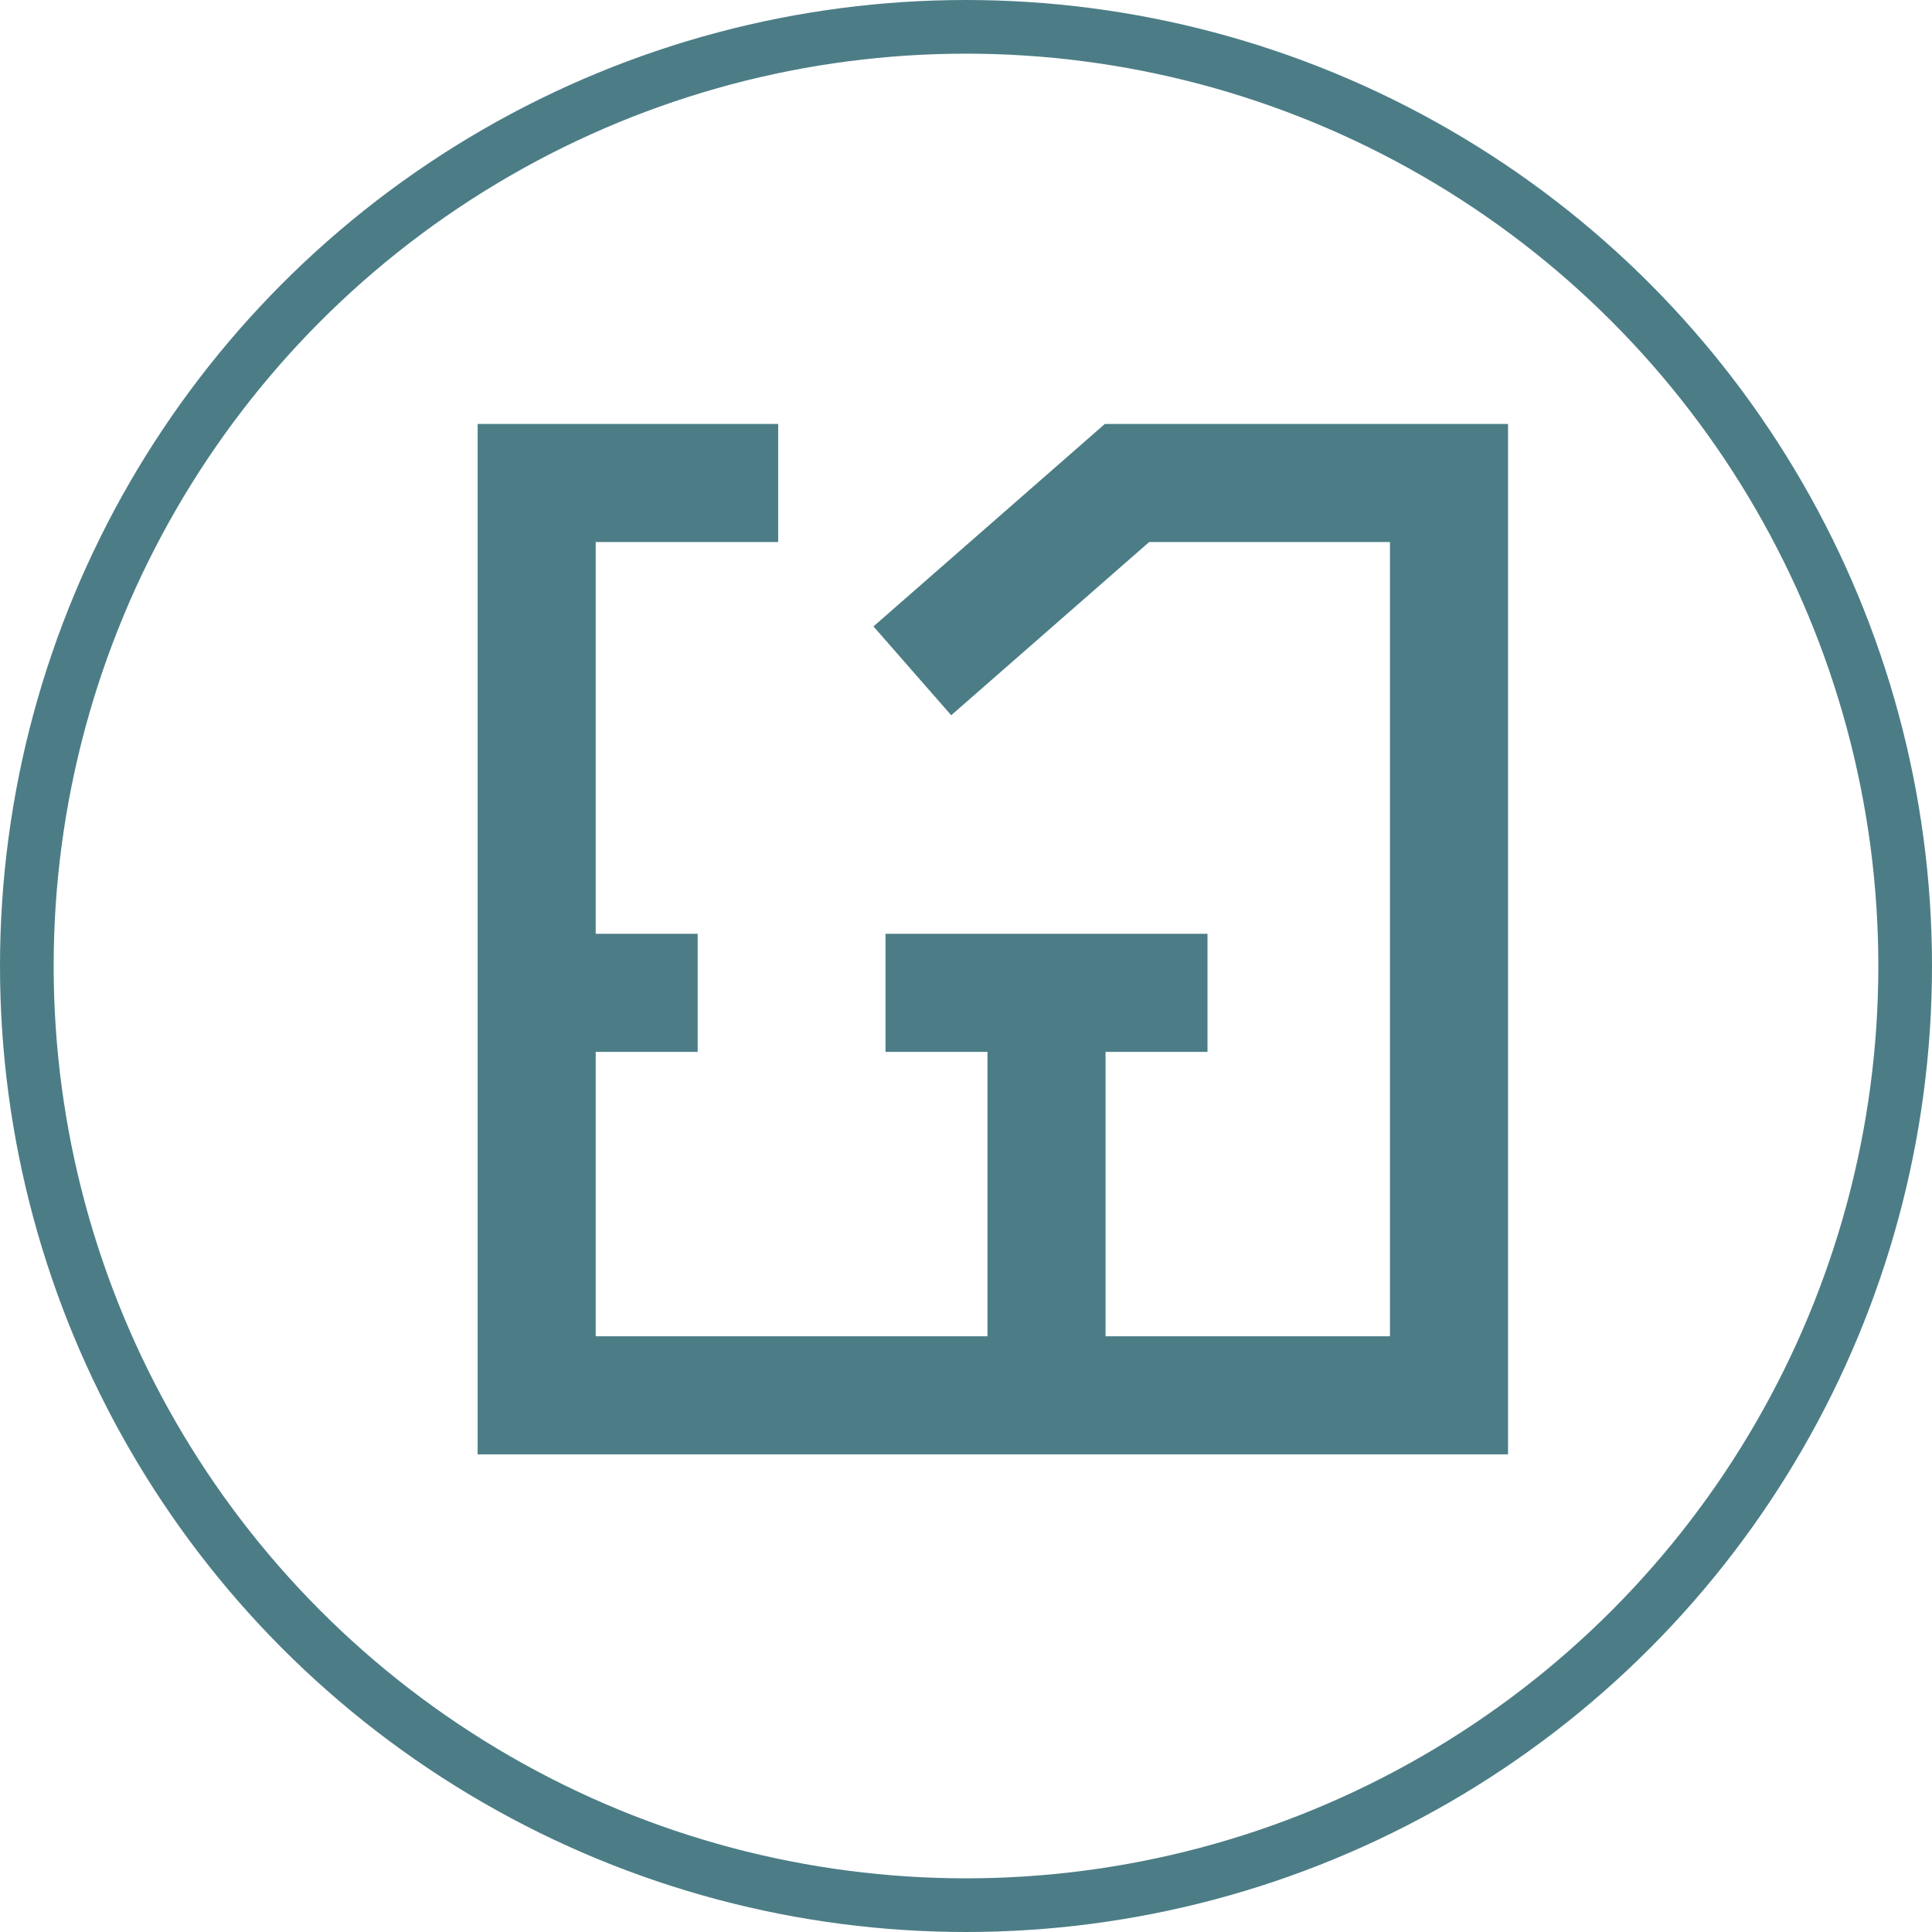 <svg viewBox="0 0 36 36" fill="none" xmlns="http://www.w3.org/2000/svg">
<g clip-path="url(#clip0_294_1940)">
<circle cx="18" cy="18" r="17.5" stroke="#4C7D86"/>
<path d="M14.5 9H10V26H18.5H19.5M17 12.5L21 9H27V26H19.5M16.5 18.5H22.5M19.5 18.5V26M10 18.5H13" stroke="#4C7D86" stroke-width="2.2"/>
</g>
<defs>
<clipPath id="clip0_294_1940">
<rect width="36" height="36" fill="white"/>
</clipPath>
</defs>
</svg>
